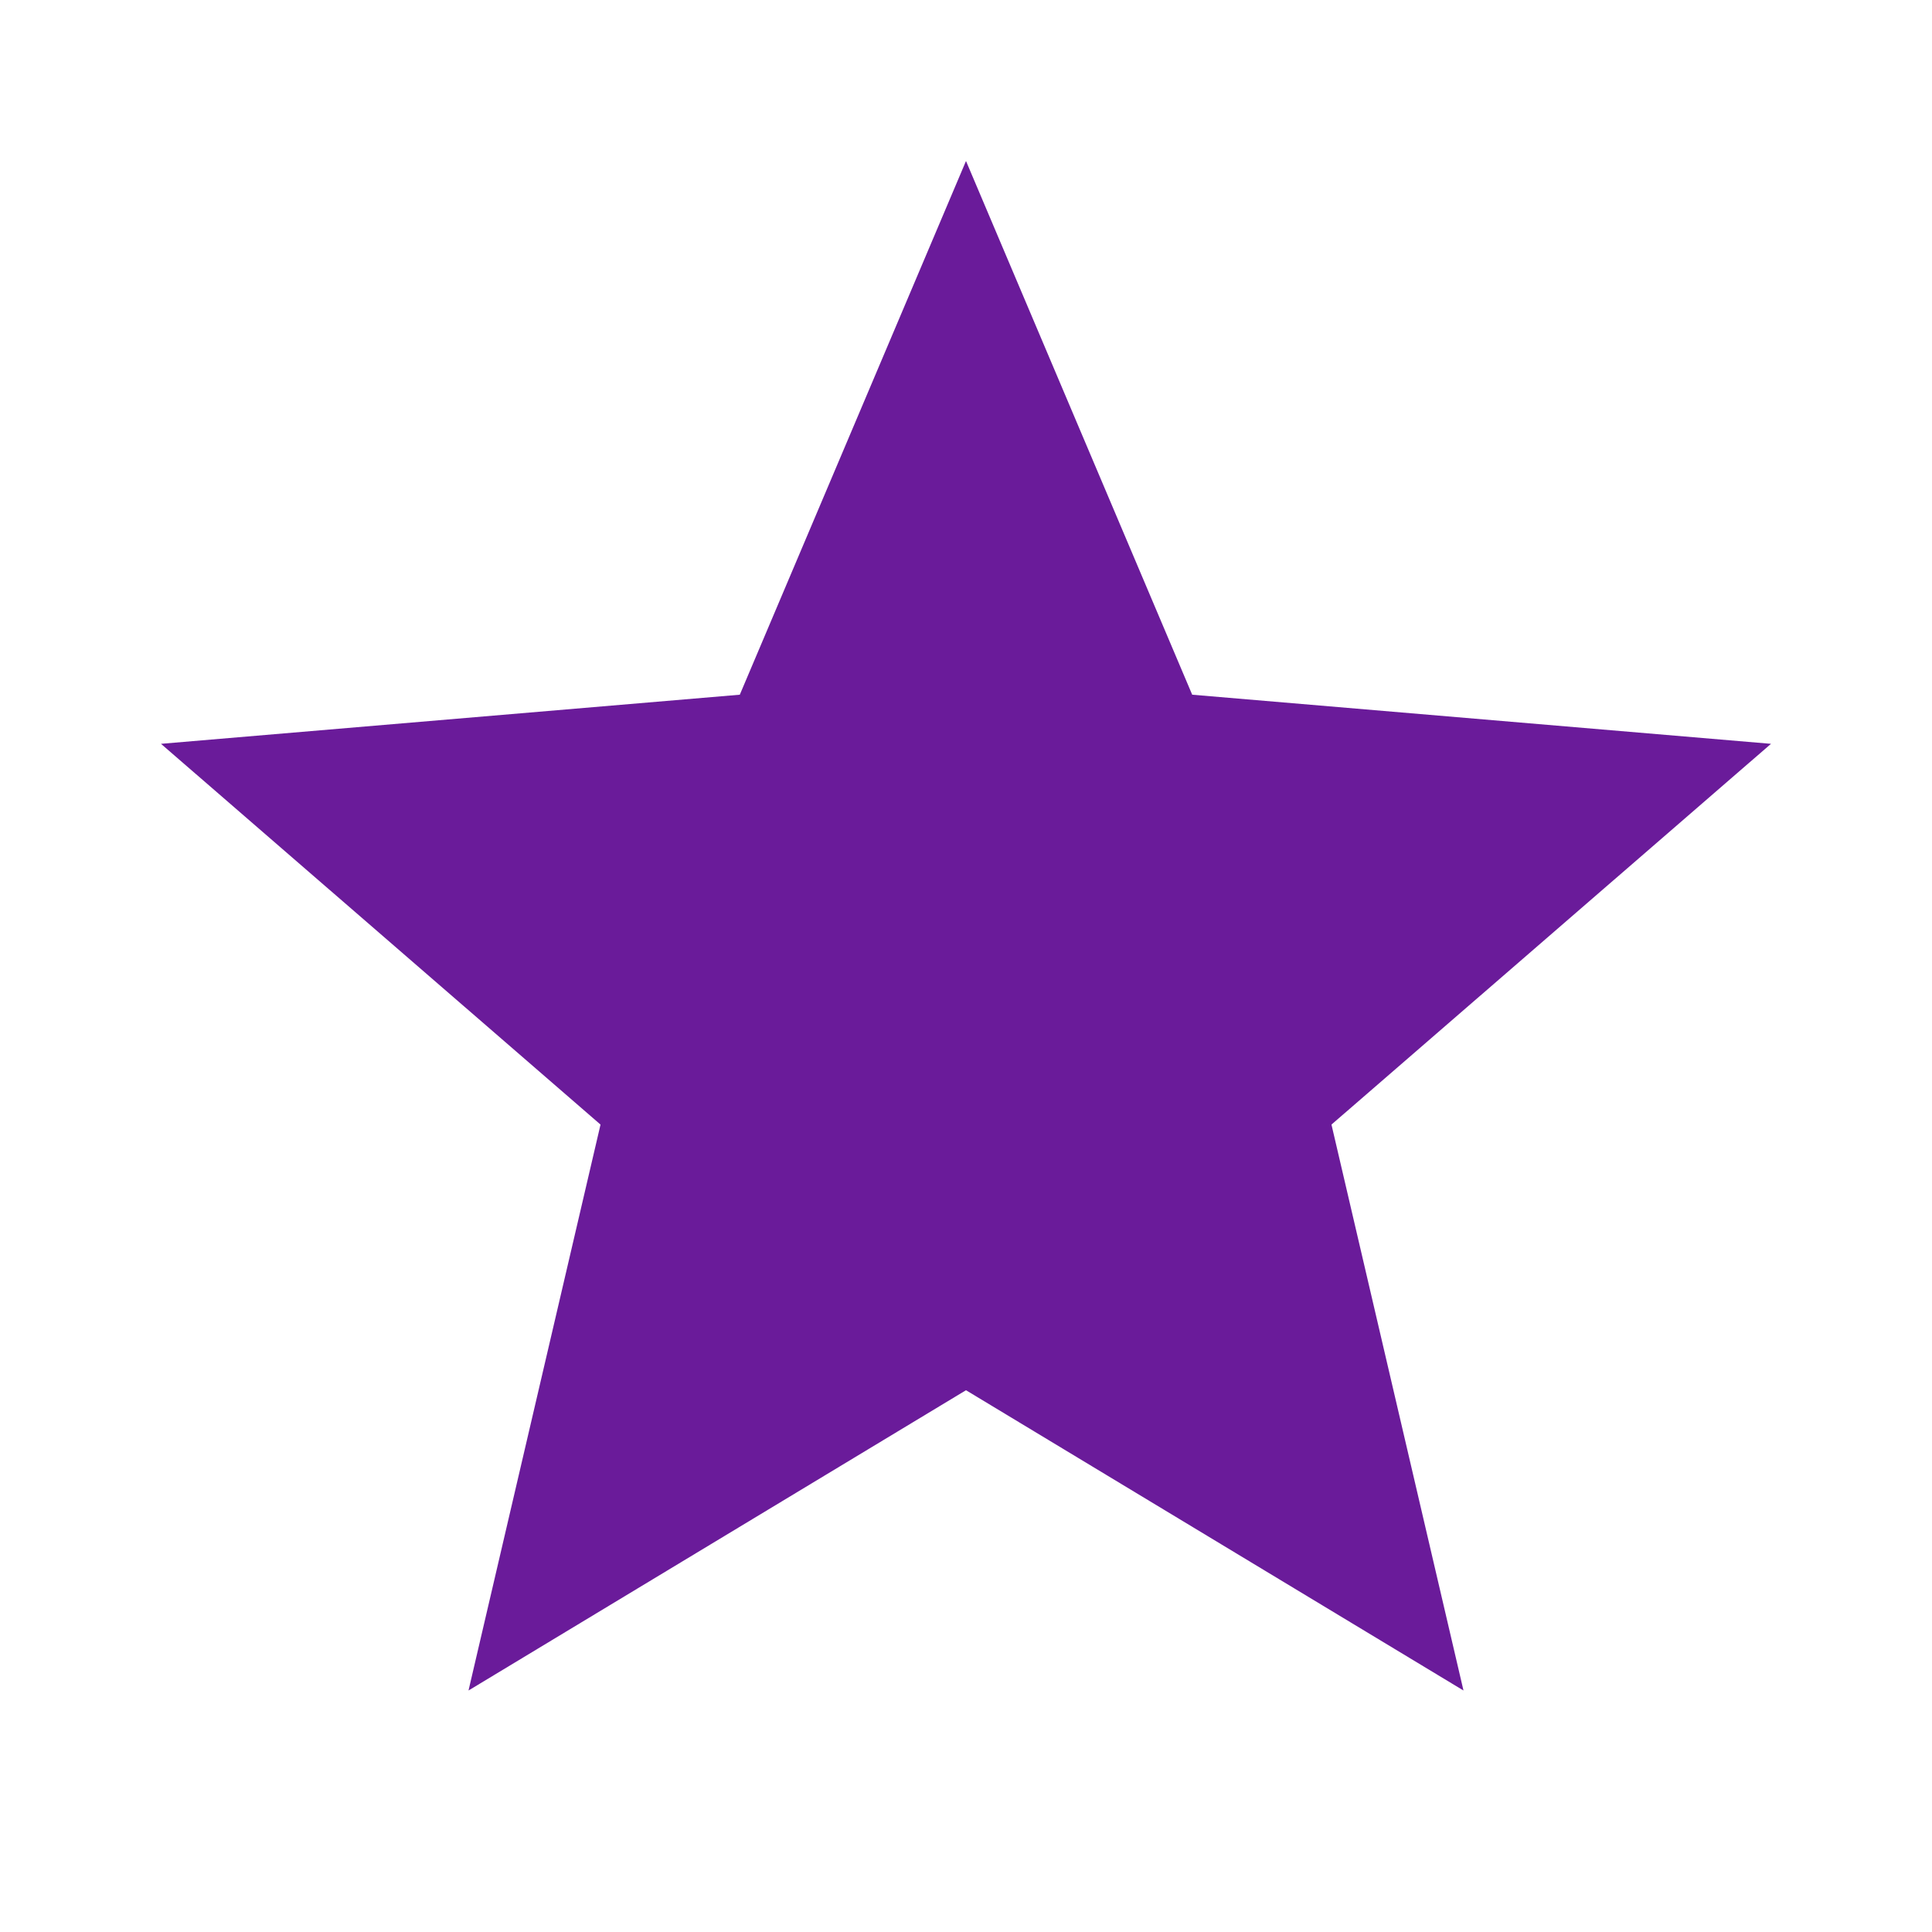 <svg version="1.1" xmlns="http://www.w3.org/2000/svg" xmlns:xlink="http://www.w3.org/1999/xlink" viewBox="0,0,1024,1024">
	<desc>star icon - Licensed under Apache License v2.0 (http://www.apache.org/licenses/LICENSE-2.0) - Created with Iconfu.com - Derivative work of Material icons (Copyright Google Inc.)</desc>
	<g fill="#6a1b9a" fill-rule="nonzero" style="mix-blend-mode: normal">
		<path d="M248.32,896l69.97,-299.95l-232.96,-201.81l306.78,-26.03l119.89,-282.88l119.89,282.88l306.78,26.03l-232.96,201.81l69.97,299.95l-263.68,-159.15z"/>
	</g>
</svg>